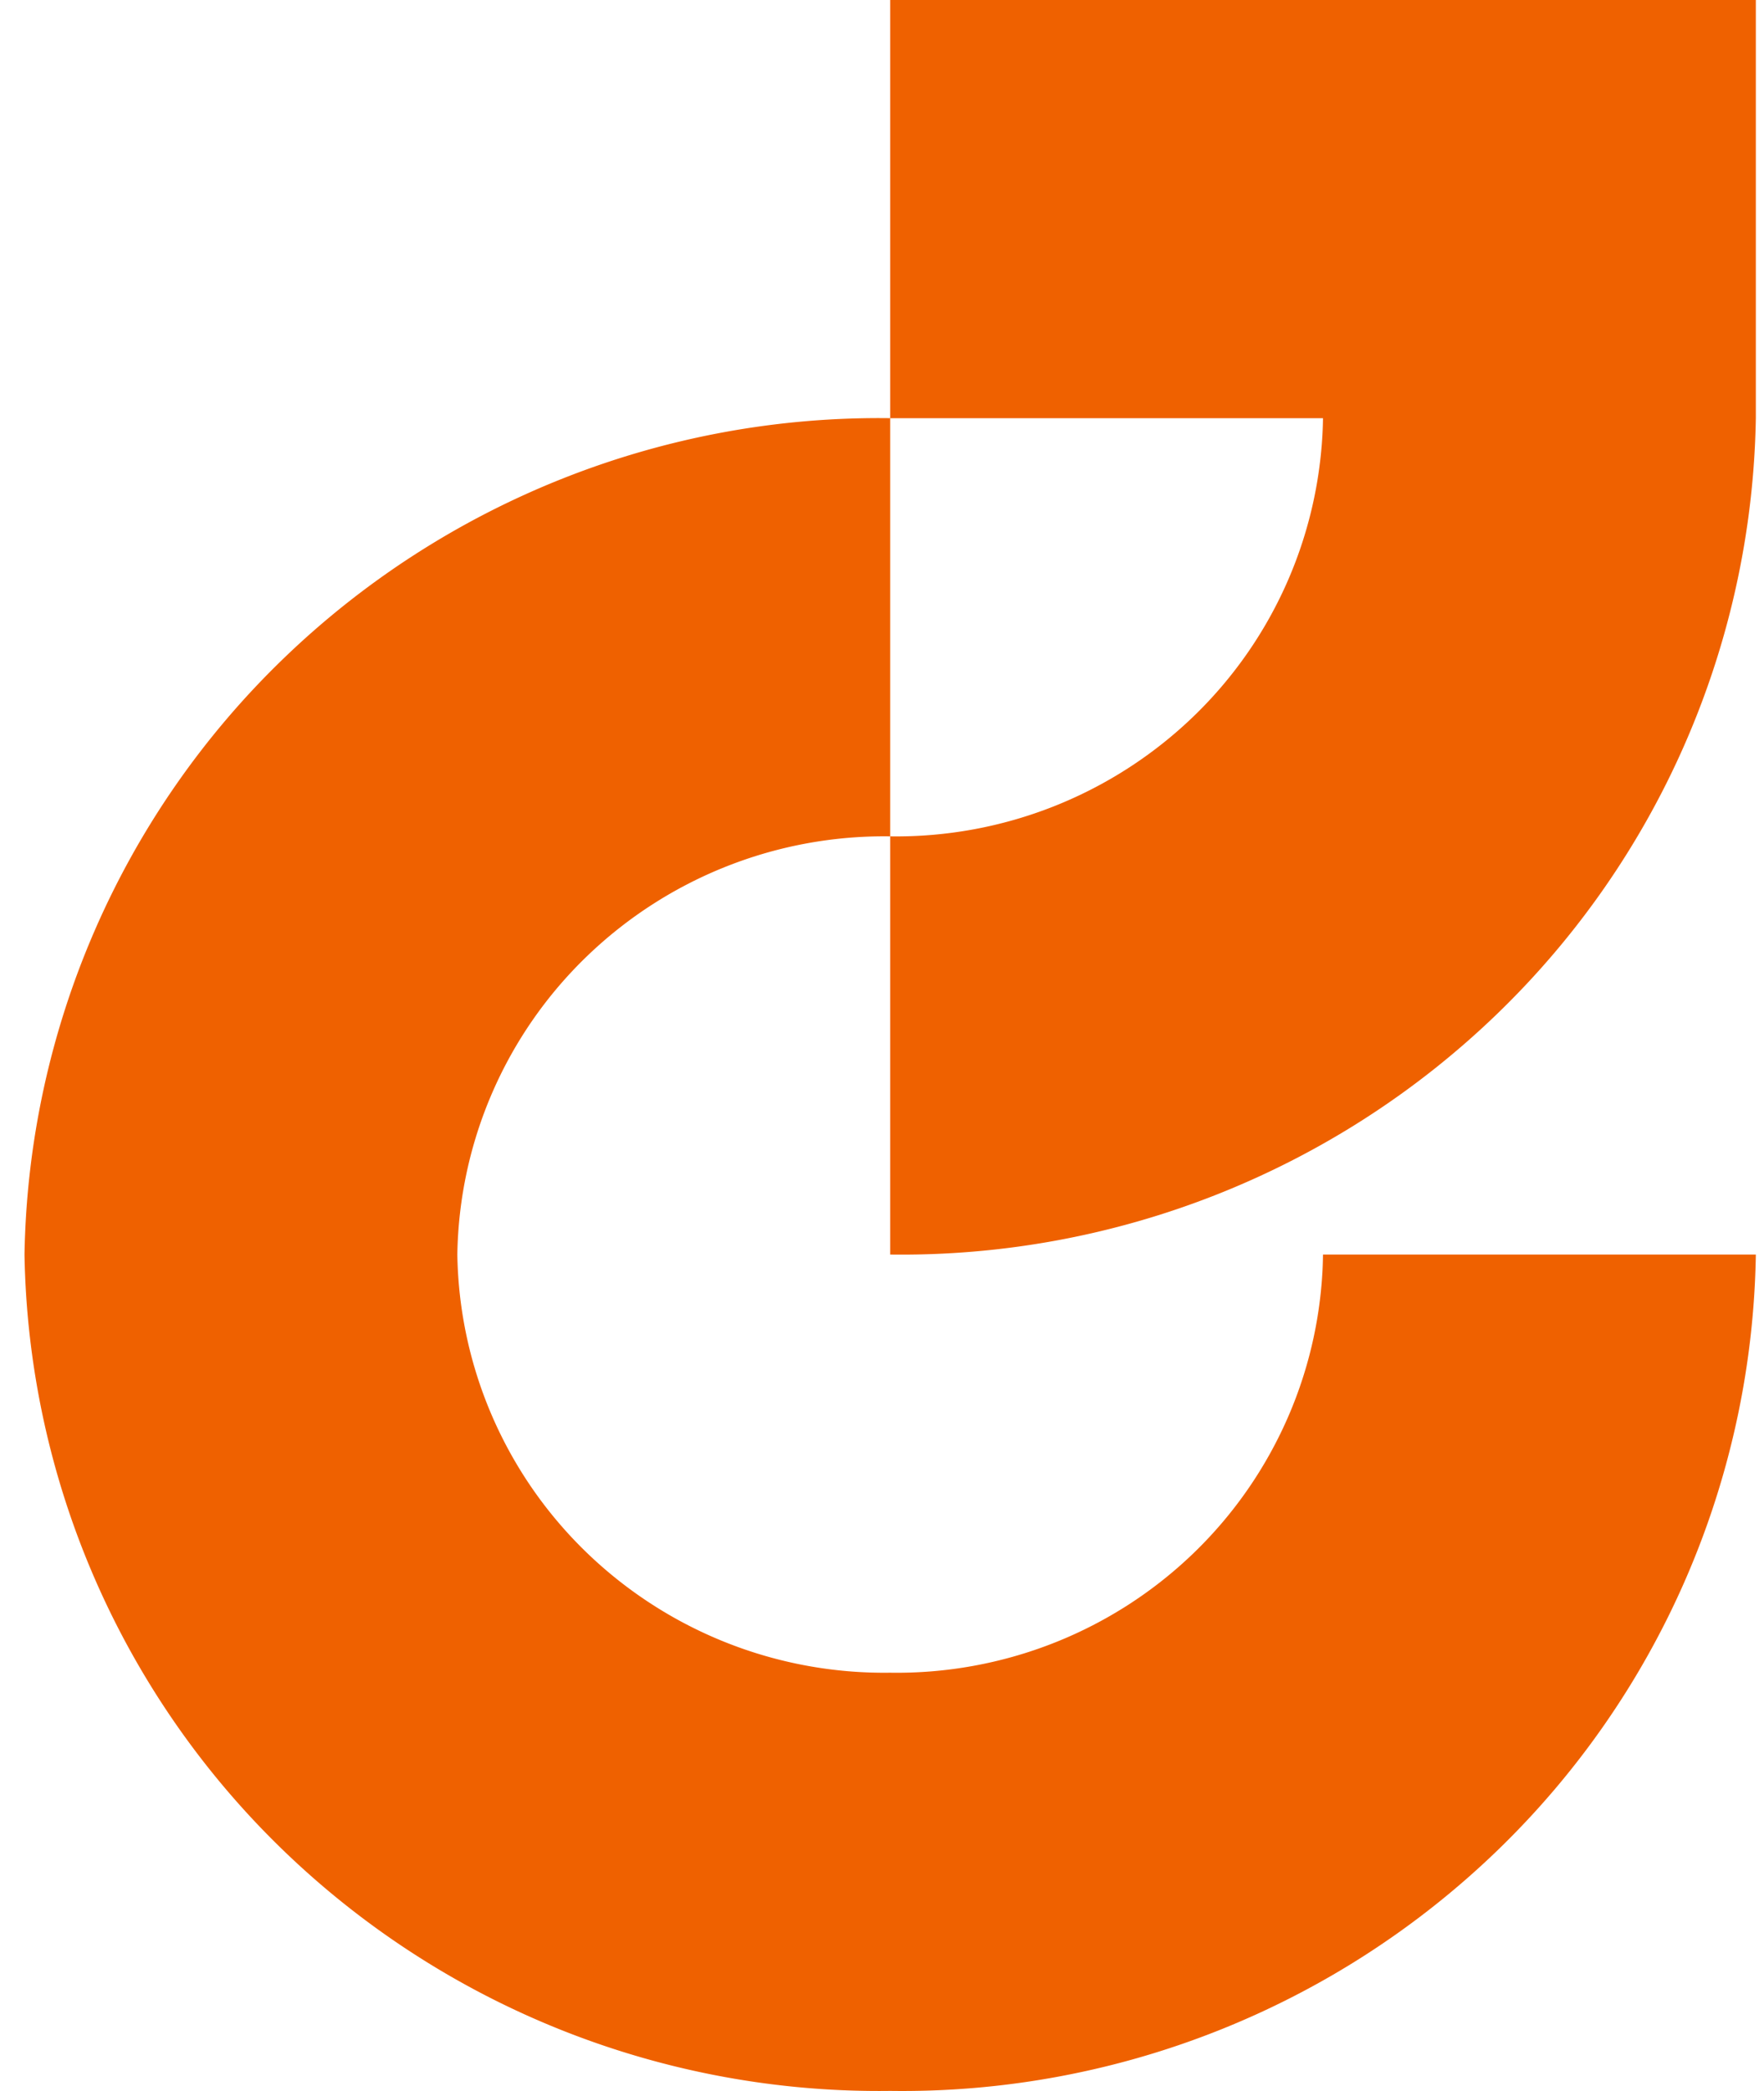 <svg width="54" height="64" fill="none" xmlns="http://www.w3.org/2000/svg"><path d="M53.75 12.8V0h-26.5v12.8H40.5a12.96 12.96 0 0 1-3.961 9.125 13.114 13.114 0 0 1-9.289 3.674v-12.8a26.25 26.25 0 0 0-18.57 7.356A25.945 25.945 0 0 0 .75 38.399a25.945 25.945 0 0 0 7.93 18.244 26.25 26.25 0 0 0 18.57 7.355 26.229 26.229 0 0 0 18.577-7.349 25.923 25.923 0 0 0 7.923-18.25H40.5a12.91 12.91 0 0 1-1.063 4.957 12.973 12.973 0 0 1-2.892 4.175 13.056 13.056 0 0 1-4.28 2.754c-1.595.629-3.3.94-5.015.913a13.114 13.114 0 0 1-9.288-3.674A12.96 12.96 0 0 1 14 38.399a12.96 12.96 0 0 1 3.962-9.125 13.114 13.114 0 0 1 9.288-3.675v12.8a26.251 26.251 0 0 0 18.57-7.356A25.944 25.944 0 0 0 53.75 12.8Z" fill="#EF6100"/></svg>